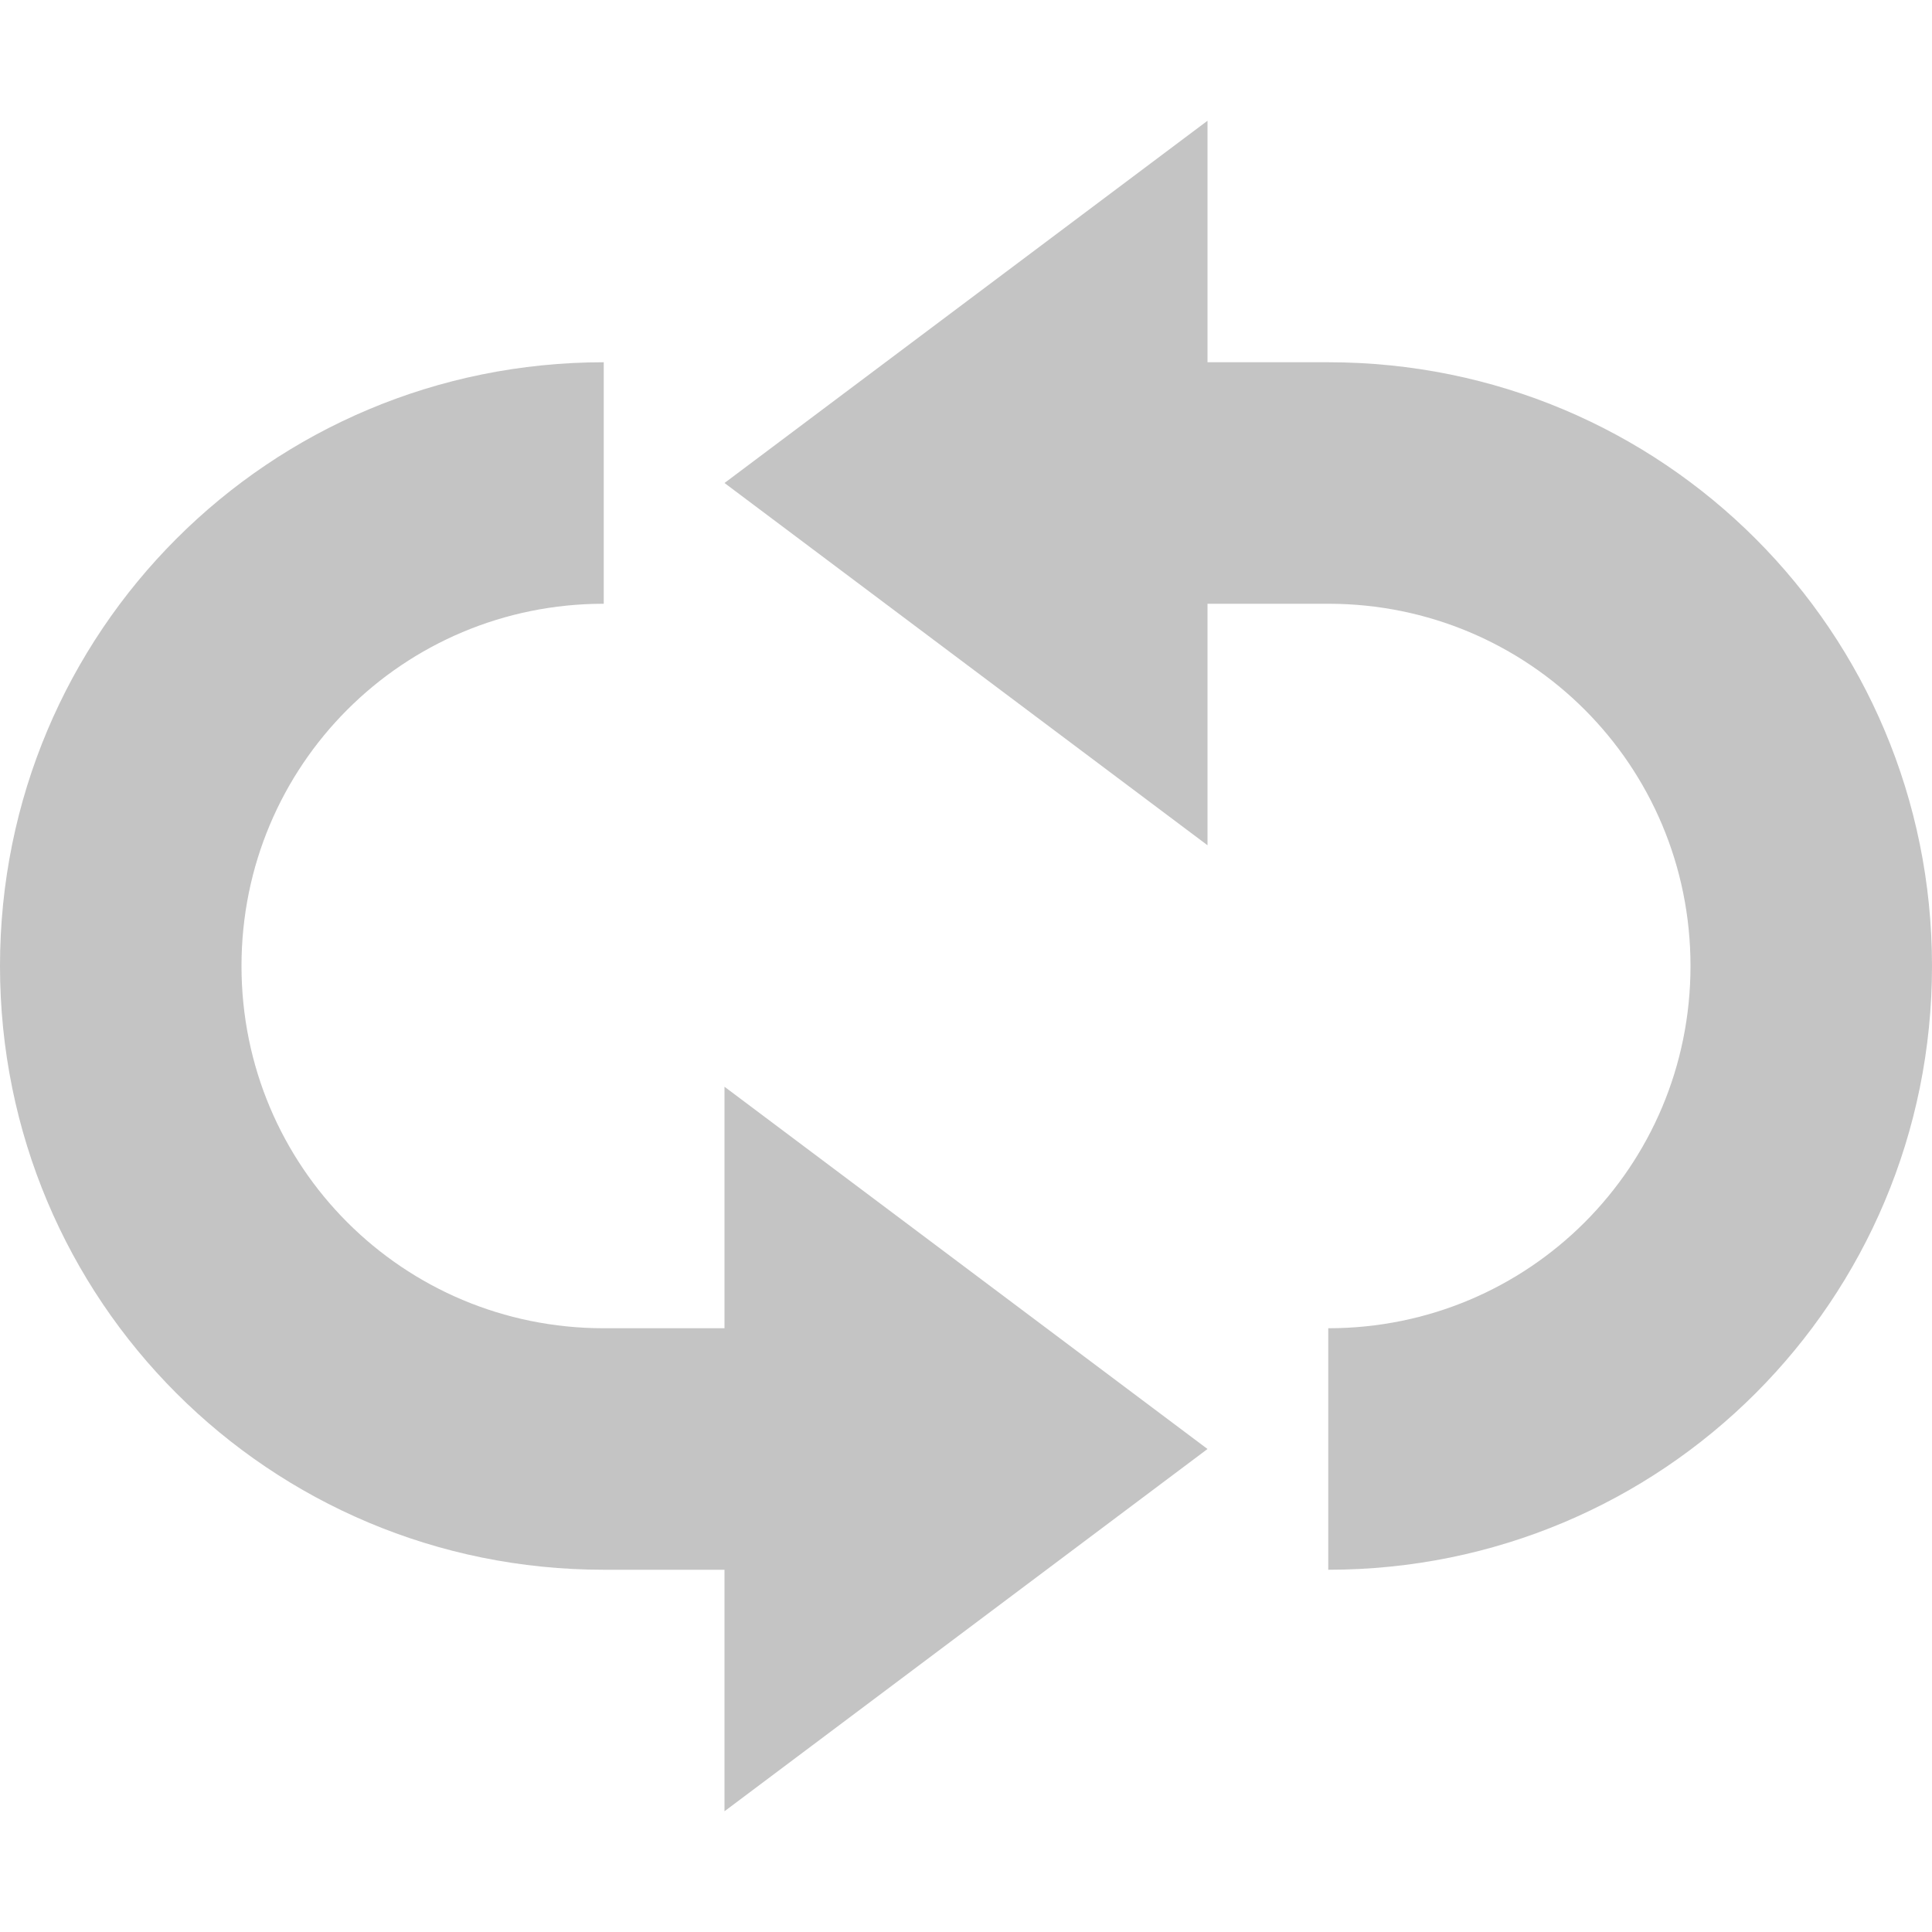 <svg height='16' width='16' xmlns='http://www.w3.org/2000/svg'>
    <g color='#bebebe' transform='translate(-293 131)'>
        <path d='M303-130v2h1c2.77 0 5 2.23 5 5s-2.23 5-5 5v-2c1.662 0 3-1.338 3-3s-1.338-3-3-3h-1v2l-4-3zm-5 2v2c-1.662 0-3 1.338-3 3s1.338 3 3 3h1v-2l4 3-4 3v-2h-1c-2.77 0-5-2.23-5-5s2.23-5 5-5z' fill='#565656' opacity='.35' overflow='visible' style='marker:none'/>
    </g>
</svg>

